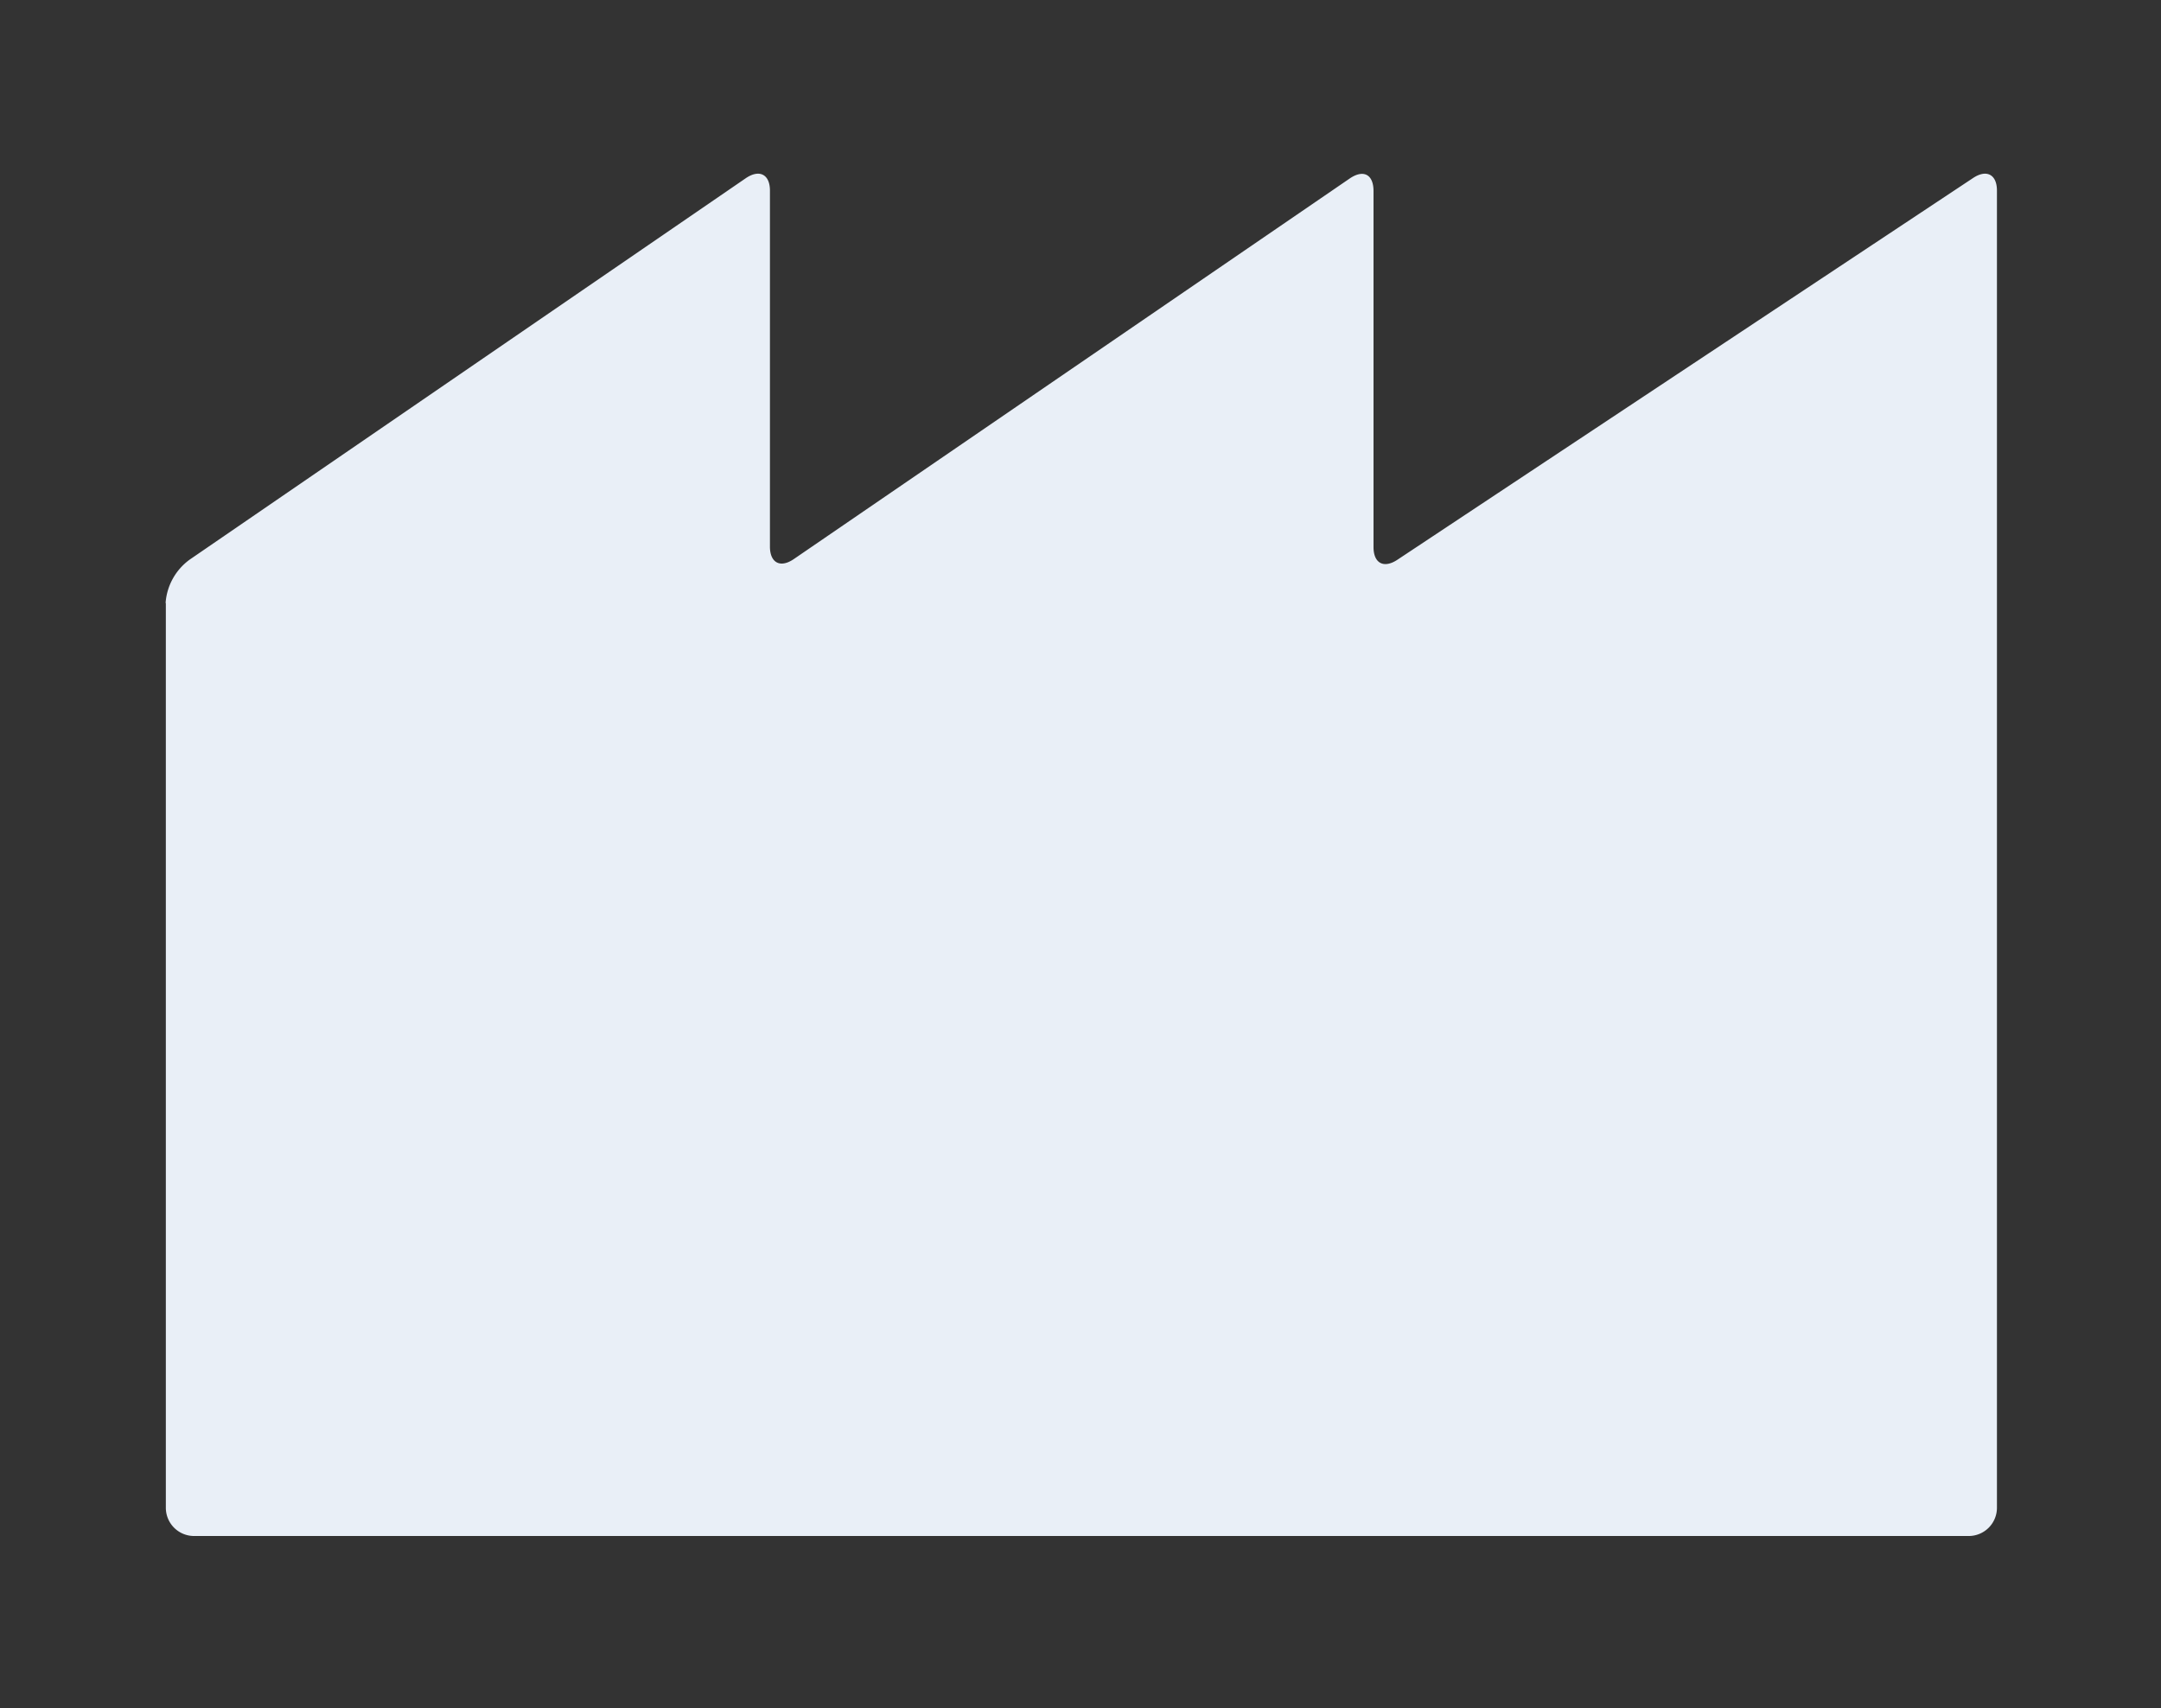 <svg id="Layer_1" data-name="Layer 1" xmlns="http://www.w3.org/2000/svg" viewBox="0 0 84.96 67.16"><rect x="0" y="0" width="84.96" height="67.16" fill="#333333" stroke="none"/><defs><style>.cls-1{fill:#e9eff7;}</style></defs><title>customer-supplier</title><path class="cls-1" d="M6.51,23.71A2.31,2.31,0,0,1,7.46,22L29.33,7c0.54-.36.94-0.13,0.94,0.49v14c0,0.63.4,0.86,0.94,0.49L53.09,7C53.63,6.65,54,6.88,54,7.51v14c0,0.63.4,0.86,0.95,0.49L77.57,7c0.54-.36.94-0.13,0.94,0.49V59.26a1.11,1.11,0,0,1-1.12,1.13H7.64a1.11,1.11,0,0,1-1.12-1.12V23.71Z"/></svg>